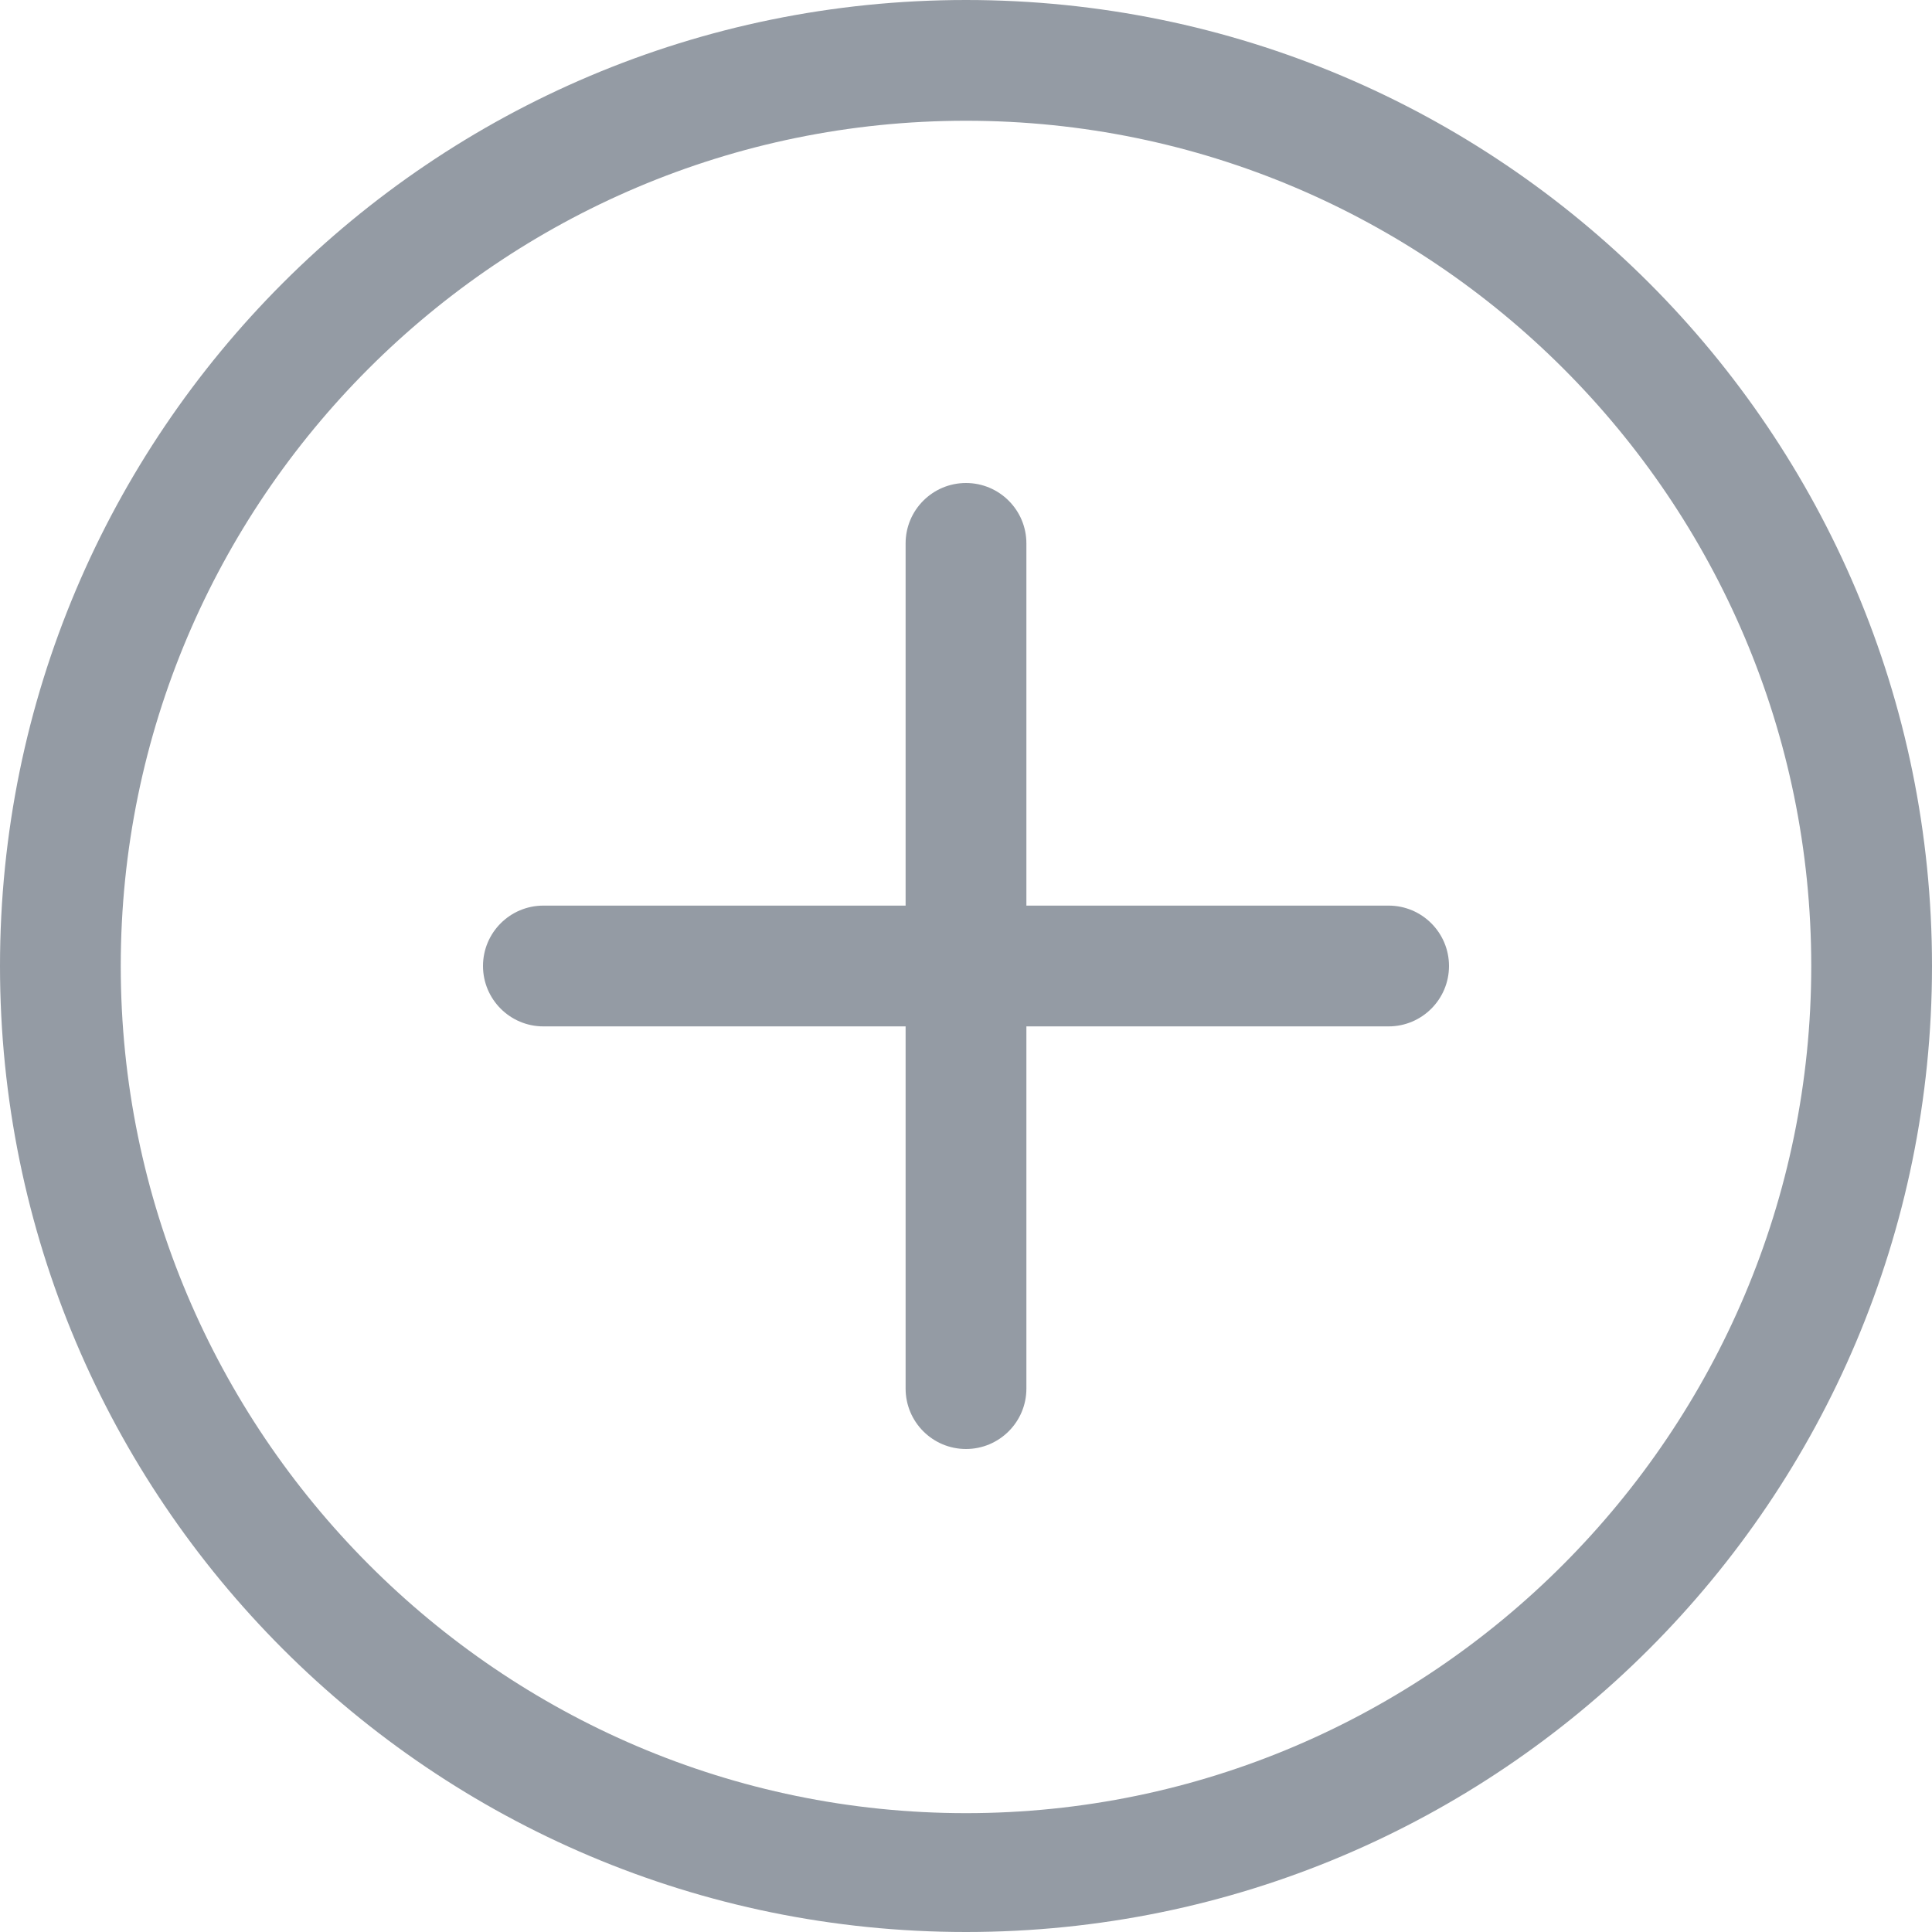<svg width="62" height="62" viewBox="0 0 62 62" fill="none" xmlns="http://www.w3.org/2000/svg">
<path d="M31 0C13.879 0 0 13.879 0 31C0 48.122 13.879 62 31 62C48.122 62 62 48.122 62 31C62 13.879 48.122 0 31 0ZM31 58.186C16.044 58.186 3.875 45.956 3.875 31C3.875 16.043 16.044 3.875 31 3.875C45.956 3.875 58.125 16.043 58.125 31C58.125 45.956 45.956 58.186 31 58.186ZM44.562 29.062H32.938V17.438C32.938 16.368 32.069 15.5 31 15.5C29.93 15.5 29.062 16.368 29.062 17.438V29.062H17.438C16.368 29.062 15.5 29.93 15.5 31C15.5 32.069 16.368 32.938 17.438 32.938H29.062V44.562C29.062 45.632 29.93 46.5 31 46.5C32.069 46.5 32.938 45.632 32.938 44.562V32.938H44.562C45.632 32.938 46.5 32.069 46.5 31C46.5 29.93 45.632 29.062 44.562 29.062Z" fill="#949BA4"/>
</svg>
